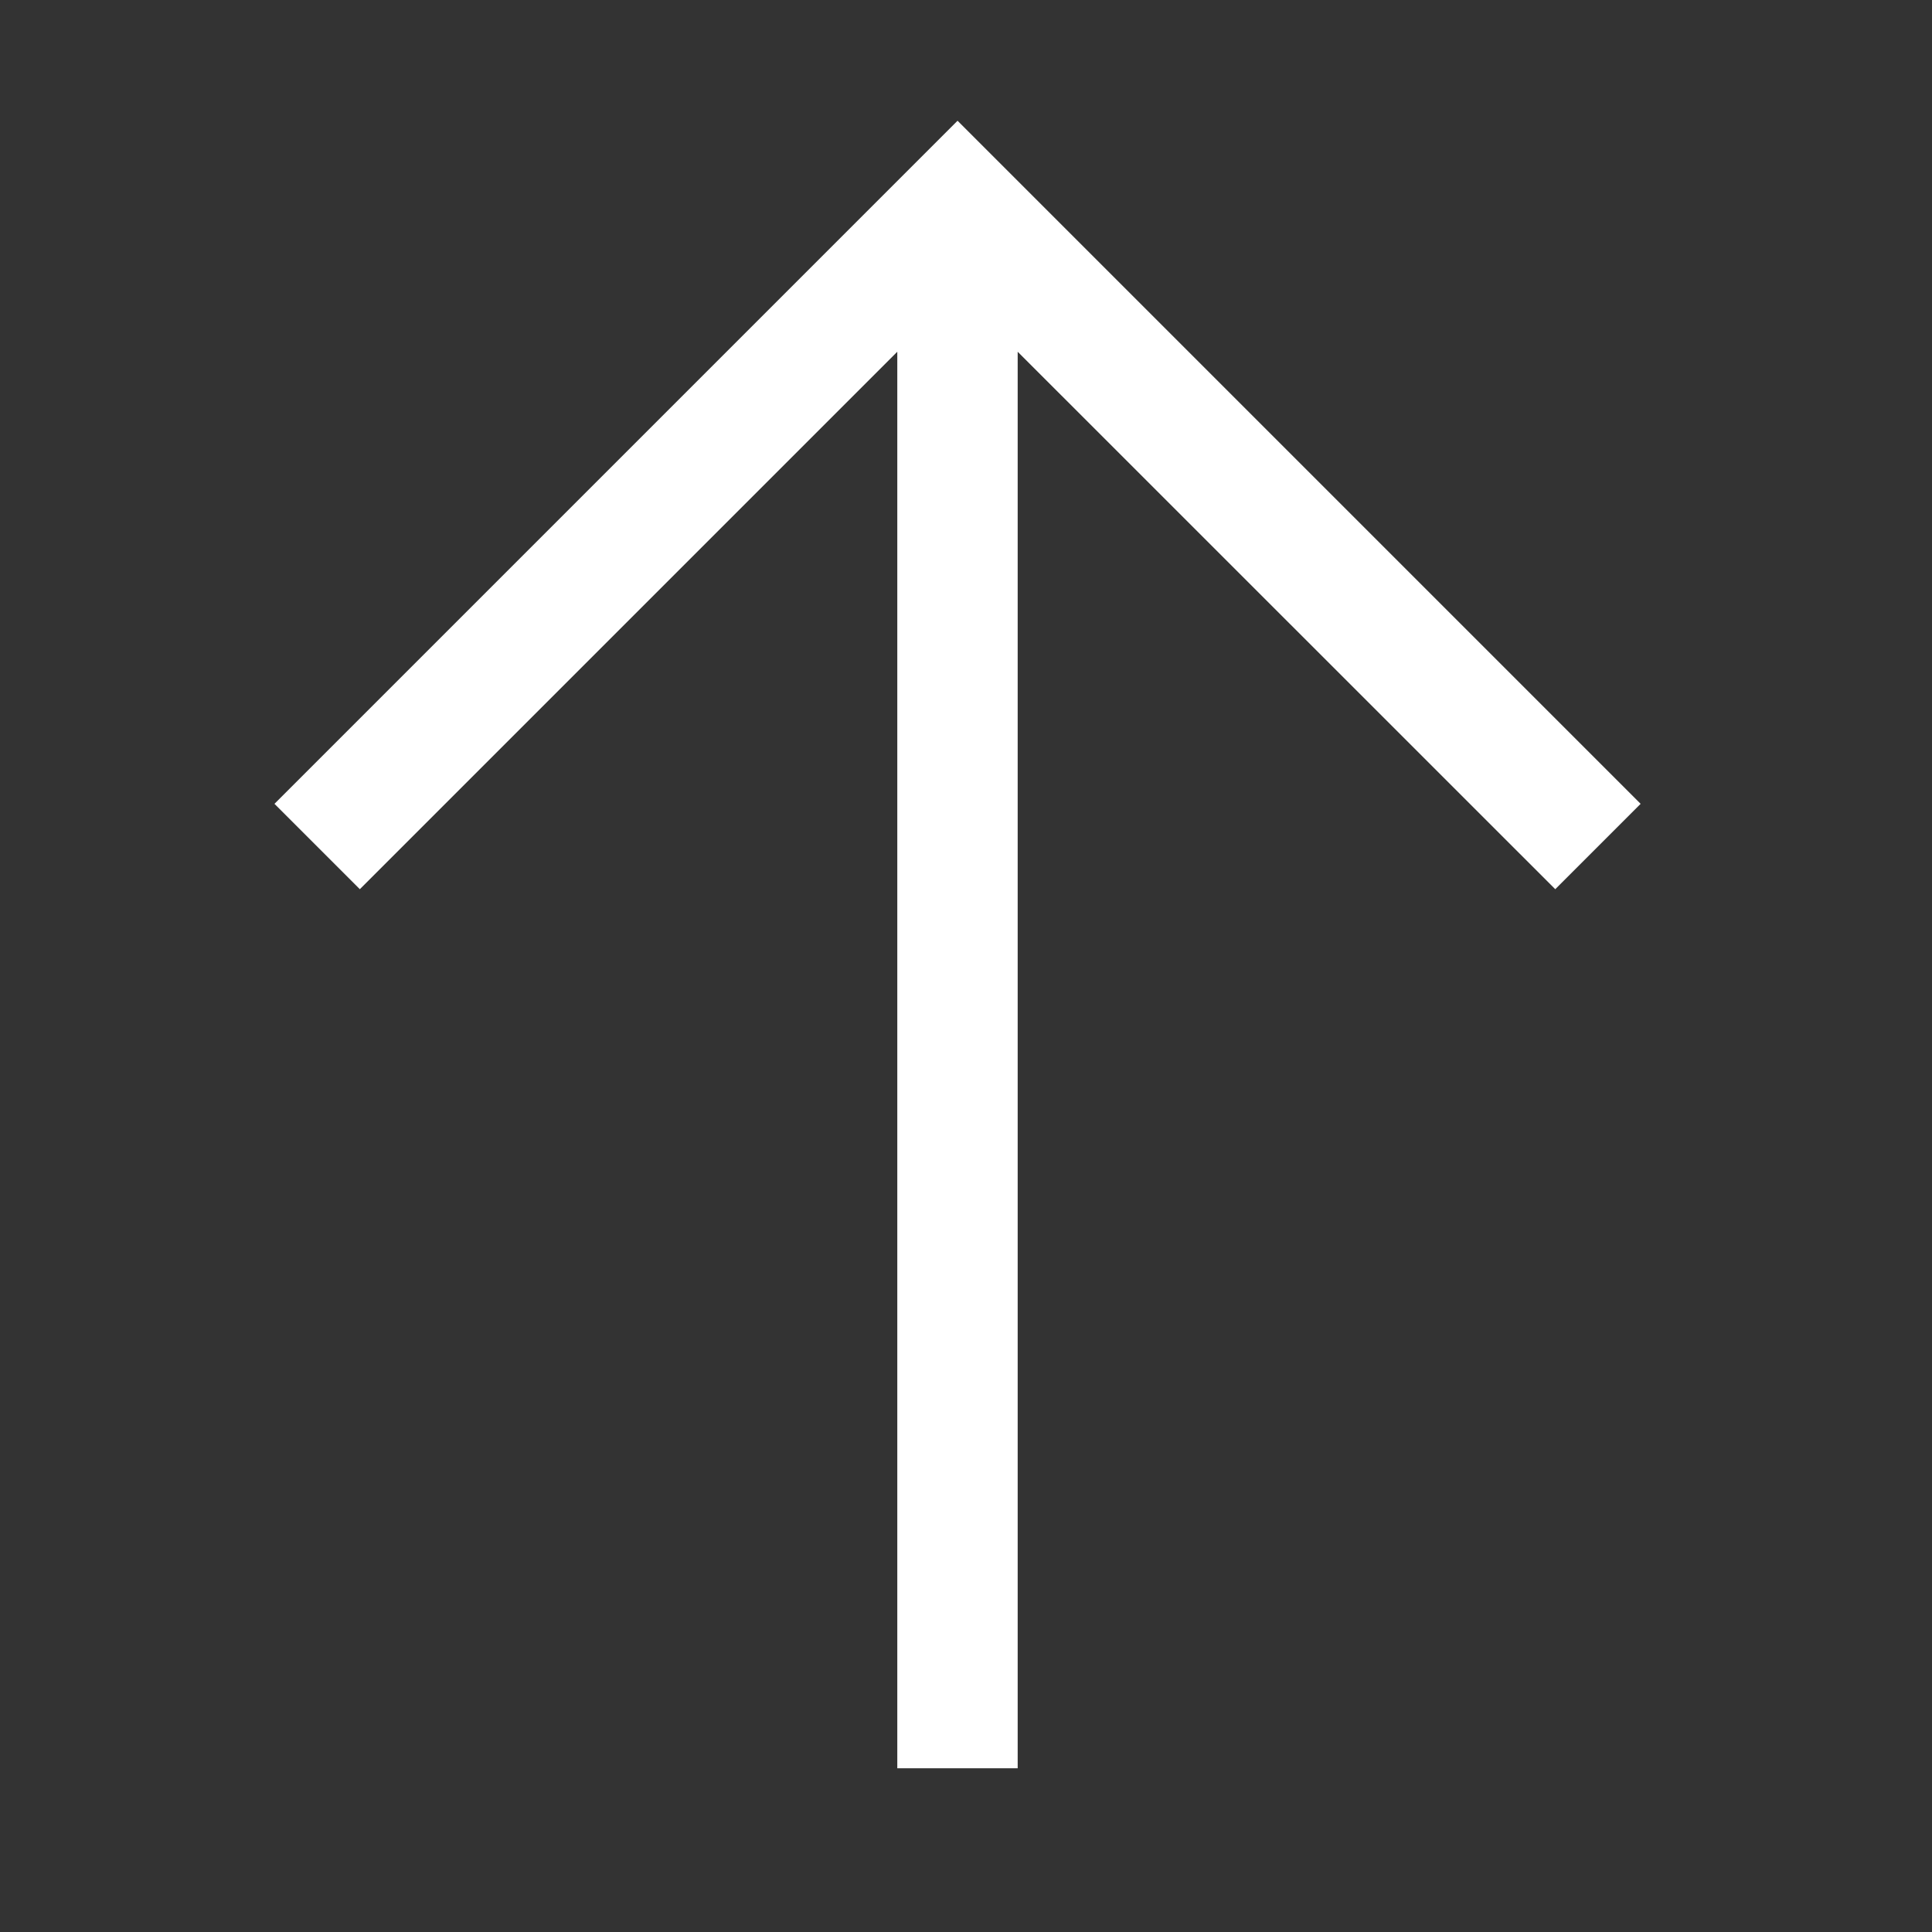 <svg width="16" height="16" viewBox="0 0 16 16" fill="none" xmlns="http://www.w3.org/2000/svg">
<rect x="0" y="0" width="16" height="16" fill="#333333" stroke="none"/>
<path d="M13.587 6.657L12.88 7.364L8.428 2.913V14.644H7.431V2.913L2.98 7.364L2.273 6.657L7.93 1L13.587 6.657Z" fill="white"/>
</svg>
